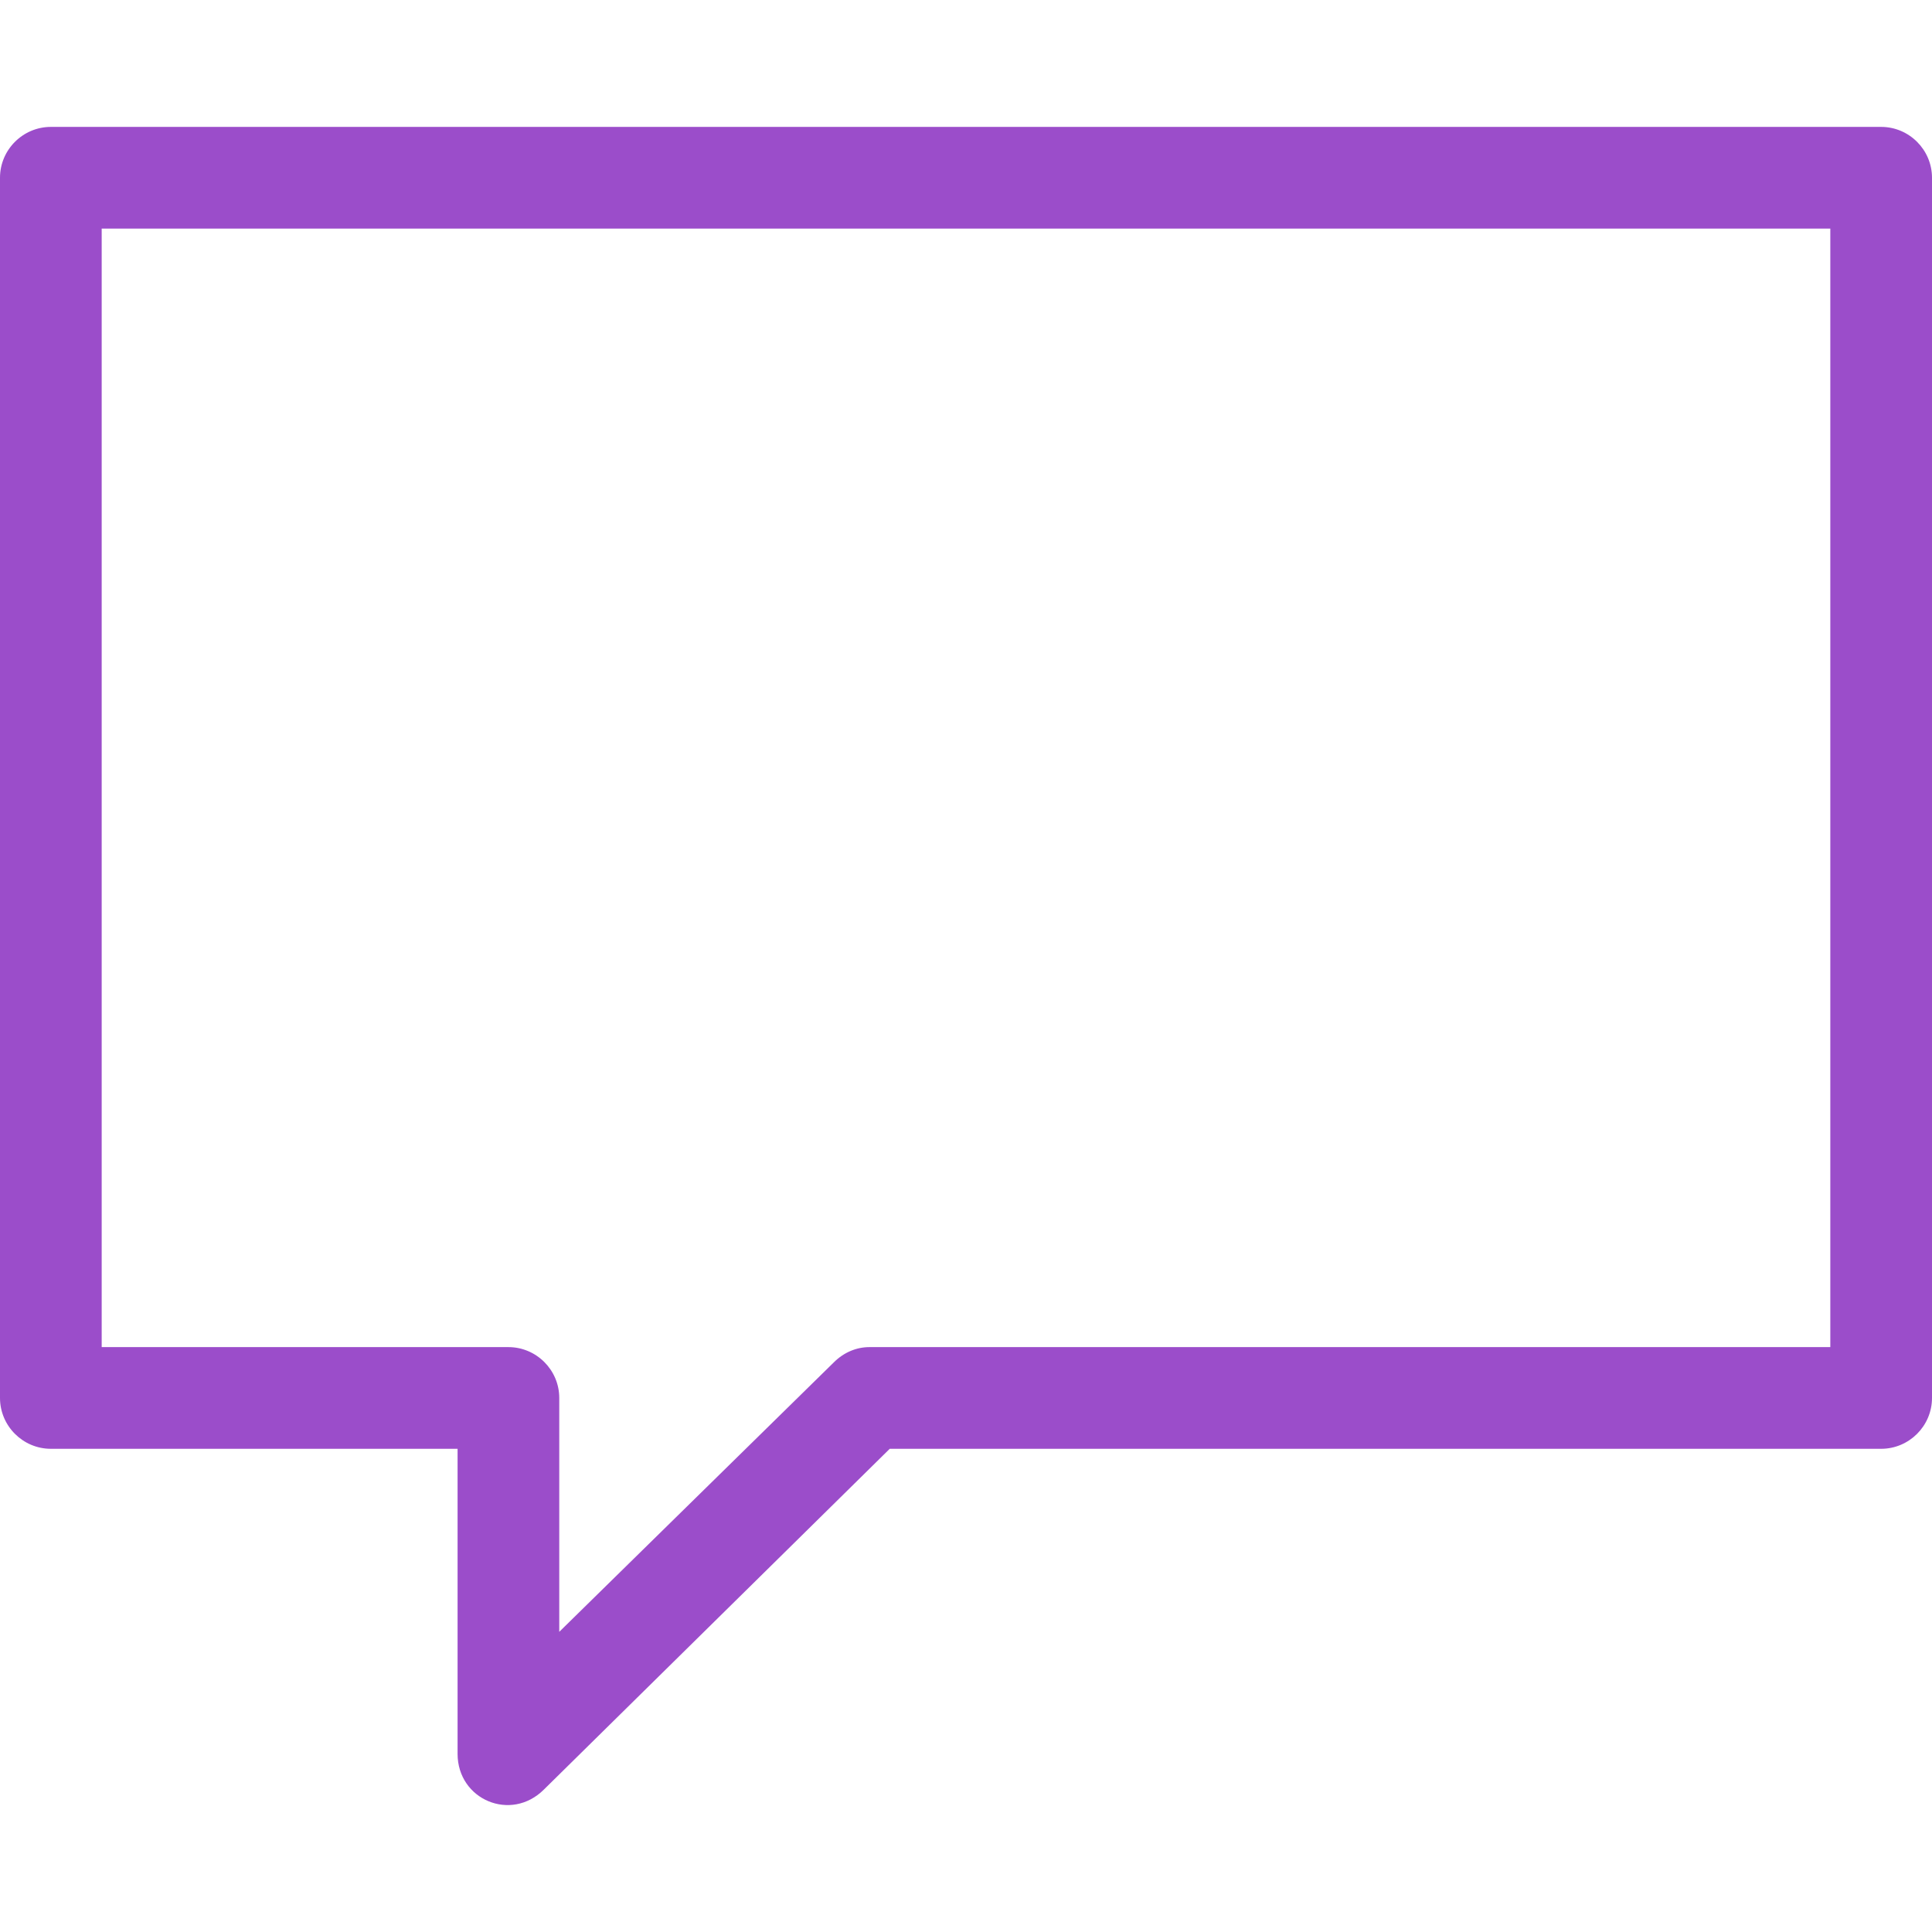 <?xml version="1.0" encoding="iso-8859-1"?>
<!-- Generator: Adobe Illustrator 18.1.1, SVG Export Plug-In . SVG Version: 6.00 Build 0)  -->
<svg xmlns="http://www.w3.org/2000/svg" xmlns:xlink="http://www.w3.org/1999/xlink" version="1.1" id="Capa_1" x="0px" y="0px" viewBox="0 0 76 76" style="enable-background:new 0 0 76 76;" xml:space="preserve" width="512px" height="512px">
<g id="_x37_7_Essential_Icons_11_">
	<path id="Message" d="M74,4.992H2c-1.1,0-2,0.9-2,2v48c0,1.1,0.9,2,2,2h16v12c0,1.8,2.1,2.7,3.4,1.4l13.6-13.4h39c1.1,0,2-0.9,2-2   v-48C76,5.892,75.1,4.992,74,4.992z M72,52.992H34.2c-0.5,0-1,0.2-1.4,0.6L22,64.192v-9.2c0-1.1-0.9-2-2-2H4v-44h68V52.992z" fill="#9b4dca"/>
</g>
<g>
</g>
<g>
</g>
<g>
</g>
<g>
</g>
<g>
</g>
<g>
</g>
<g>
</g>
<g>
</g>
<g>
</g>
<g>
</g>
<g>
</g>
<g>
</g>
<g>
</g>
<g>
</g>
<g>
</g>
</svg>
